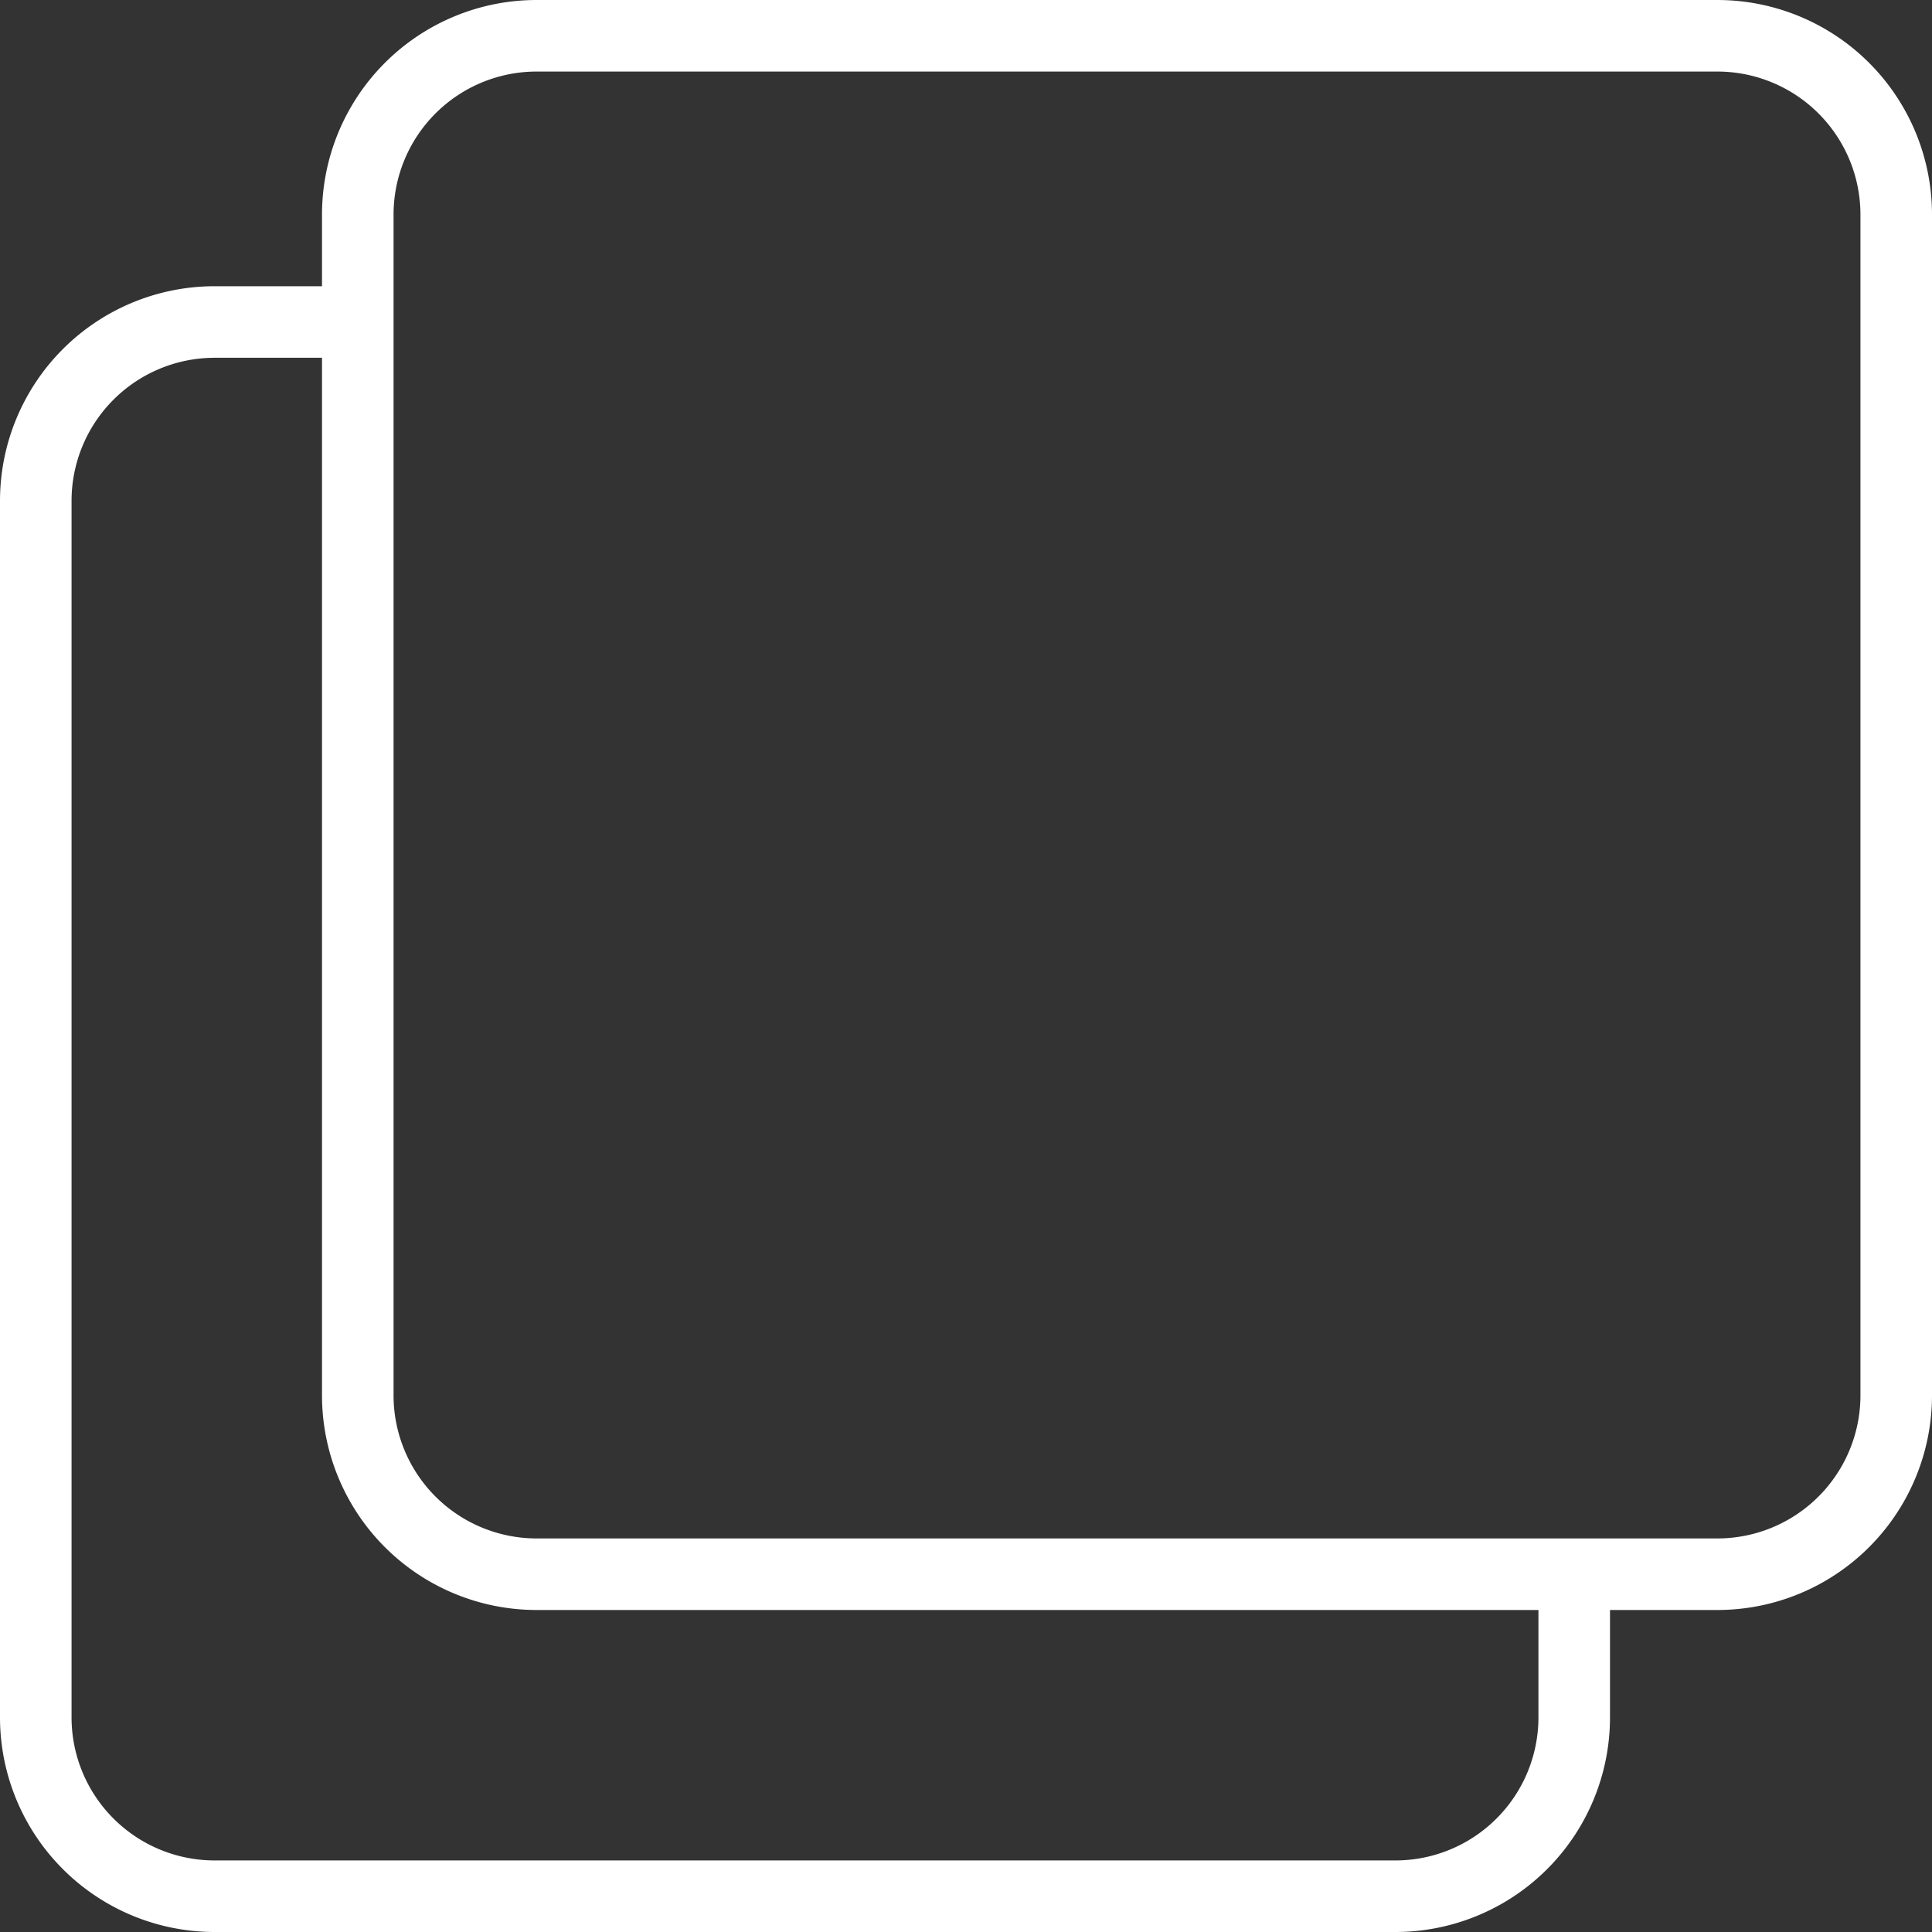 <svg xmlns="http://www.w3.org/2000/svg" viewBox="0 0 270 270" fill="none">
  <rect x="0" y="0" width="270" height="270" fill="#333333" stroke="none"/>
  <path d="
    M240,5 h-165 a25,25 0 0 0 -25,25 v165 a25,25 0 0 0 25,25 h165 a25,25 0 0 0 25,-25 v-165 a25,25 0 0 0 -25,-25
    M45,45 H30 a25,25 0 0 0 -25,25 V240 a25,25 0 0 0 25,25 H195 a25,25 0 0 0 25,-25 V225" stroke="#fff" stroke-width="10" stroke-linejoin="round" stroke-linecap="round"/>
</svg>
